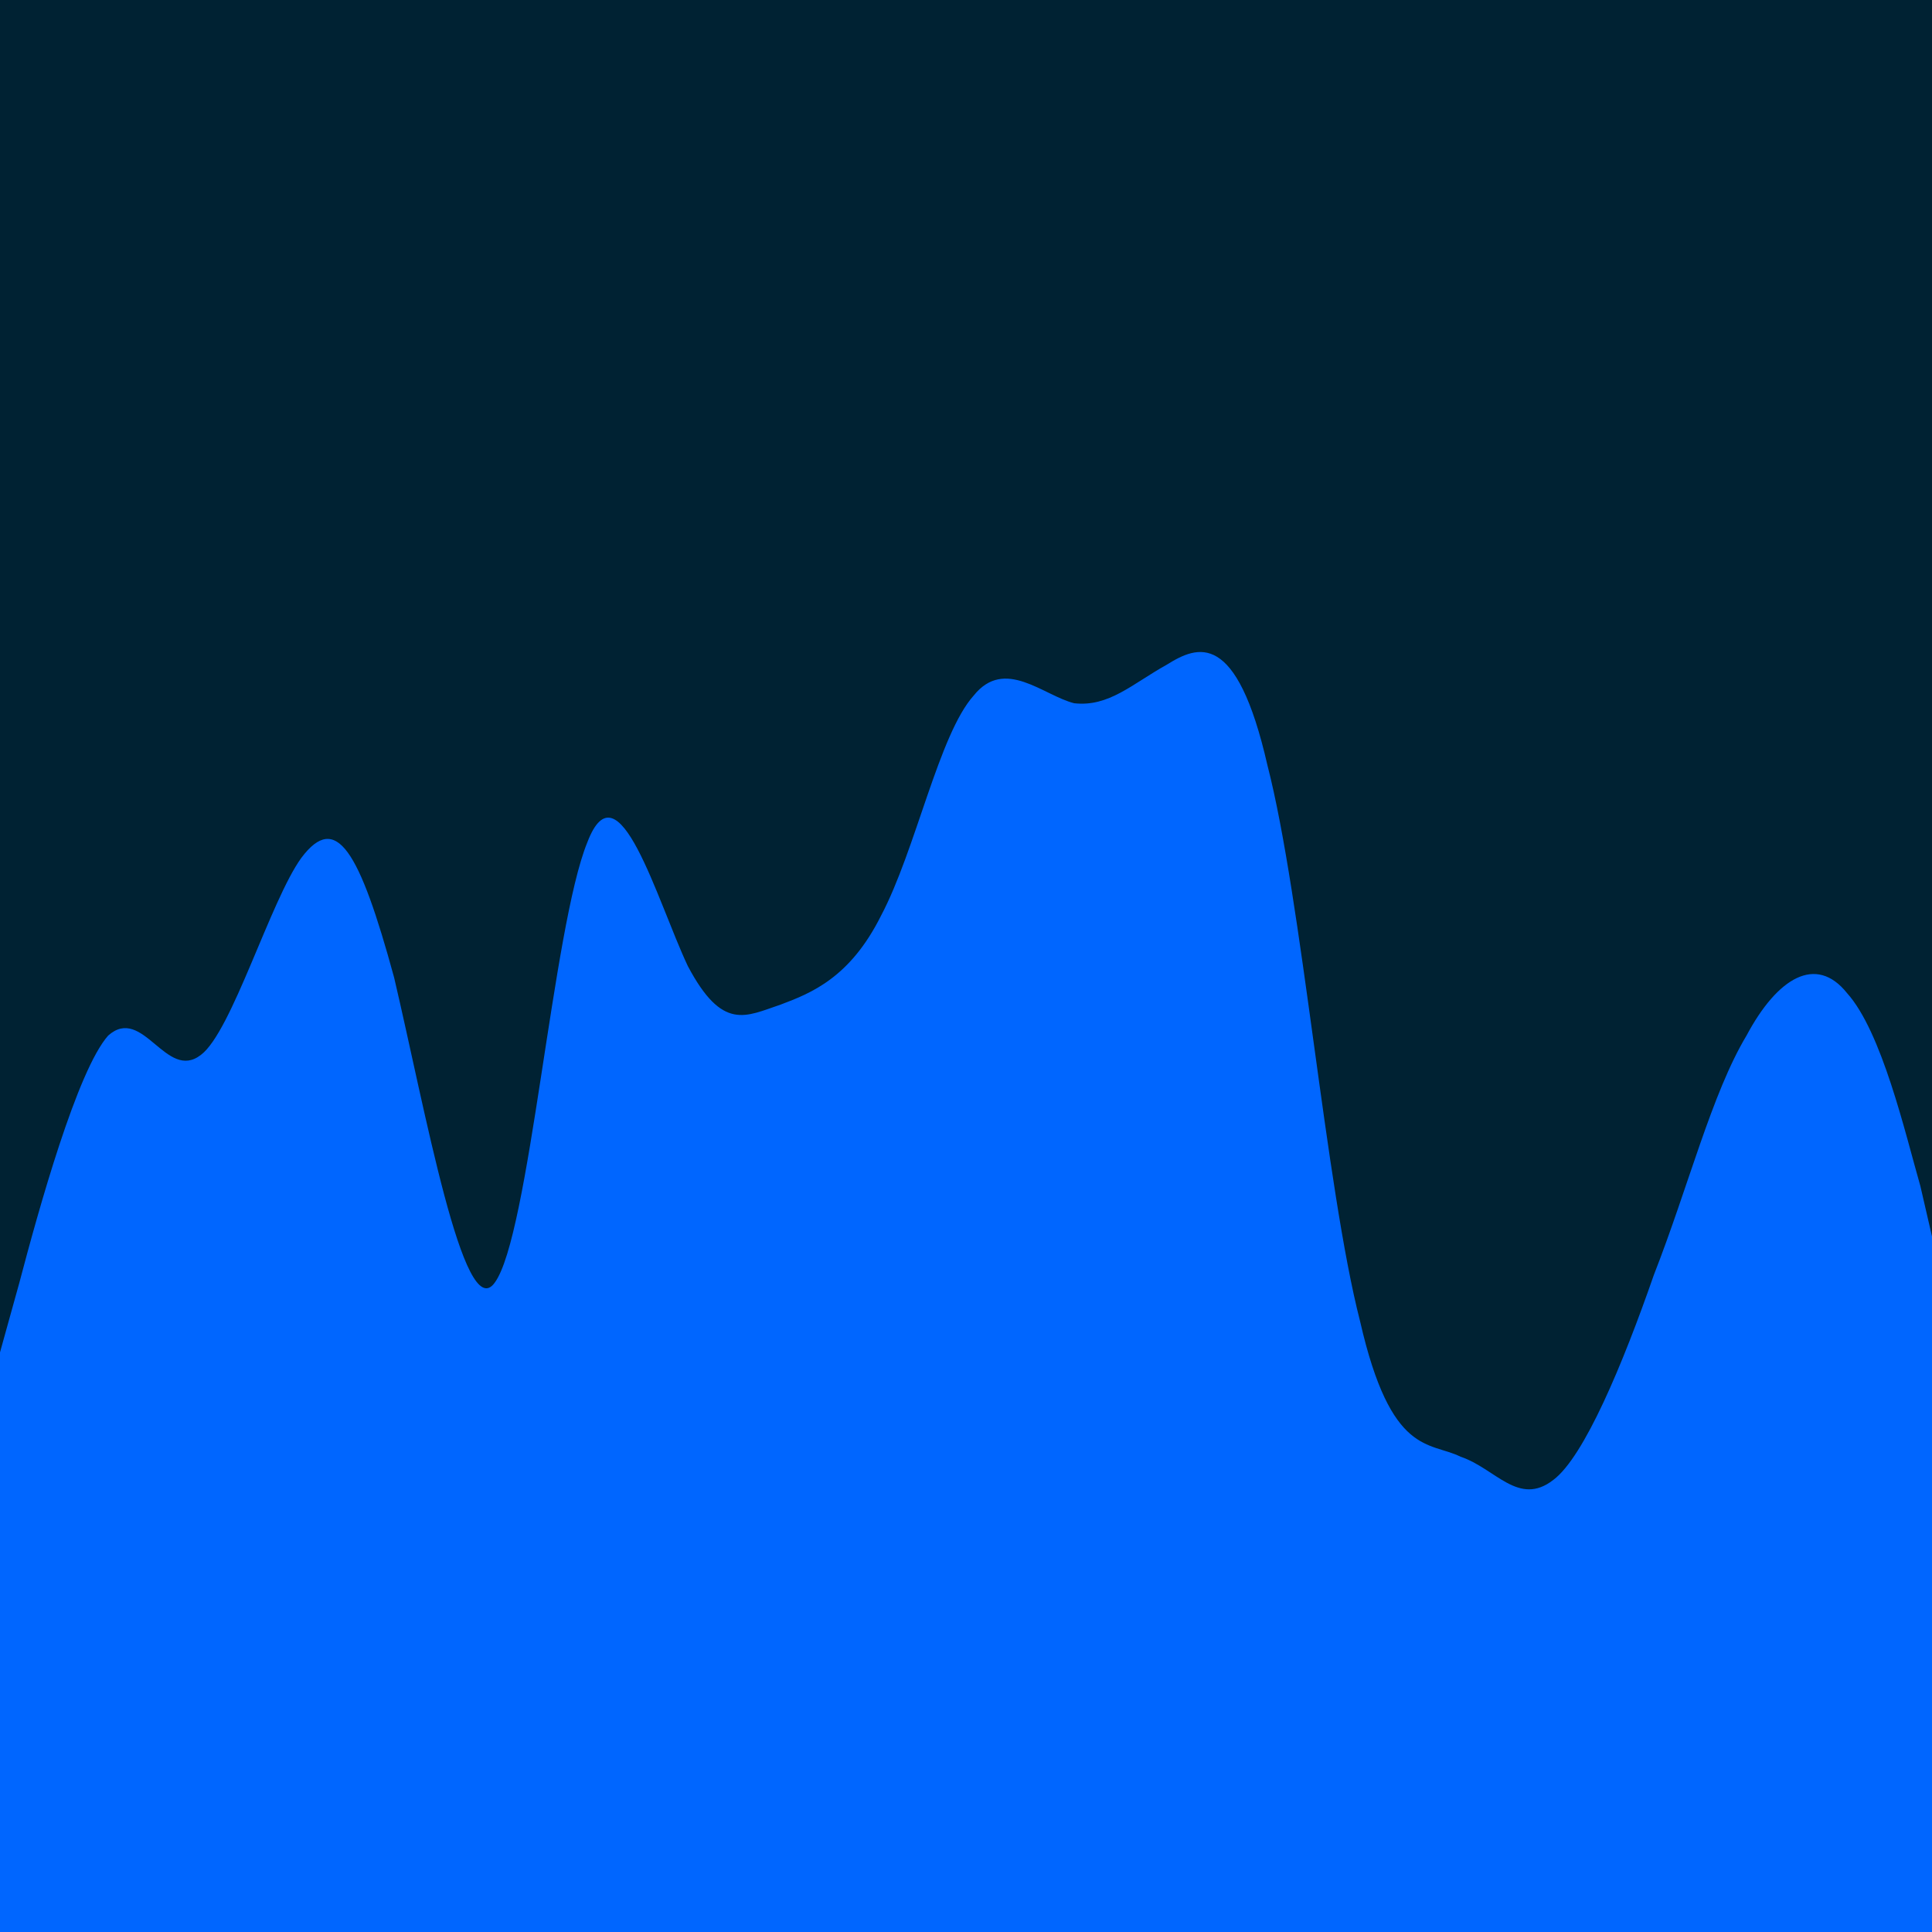 <svg id="visual" viewBox="0 0 50 50" width="50" height="50" xmlns="http://www.w3.org/2000/svg" xmlns:xlink="http://www.w3.org/1999/xlink" version="1.1"><rect x="0" y="0" width="50" height="50" fill="#002233"></rect><path d="M0 35L0.5 33.2C1 31.3 2 27.7 2.8 26.8C3.7 26 4.3 28 5.2 27.3C6 26.7 7 23.3 7.8 22.2C8.7 21 9.3 22 10.2 25.3C11 28.7 12 34.3 12.8 33.2C13.7 32 14.3 24 15.2 21.8C16 19.7 17 23.3 17.8 25C18.7 26.7 19.3 26.3 20.2 26C21 25.7 22 25.3 22.8 23.7C23.7 22 24.3 19 25.2 18C26 17 27 18 27.8 18.2C28.7 18.3 29.3 17.7 30.2 17.2C31 16.7 32 16.3 32.8 19.8C33.7 23.3 34.3 30.7 35.2 34.2C36 37.7 37 37.3 37.8 37.7C38.7 38 39.3 39 40.2 38.3C41 37.7 42 35.3 42.8 33C43.7 30.7 44.3 28.3 45.2 26.8C46 25.3 47 24.7 47.8 25.7C48.7 26.7 49.3 29.3 49.7 30.7L50 32L50 51L49.7 51C49.3 51 48.7 51 47.8 51C47 51 46 51 45.2 51C44.3 51 43.7 51 42.8 51C42 51 41 51 40.2 51C39.3 51 38.7 51 37.8 51C37 51 36 51 35.2 51C34.3 51 33.7 51 32.8 51C32 51 31 51 30.2 51C29.3 51 28.7 51 27.8 51C27 51 26 51 25.2 51C24.3 51 23.7 51 22.8 51C22 51 21 51 20.2 51C19.3 51 18.7 51 17.8 51C17 51 16 51 15.2 51C14.3 51 13.7 51 12.8 51C12 51 11 51 10.2 51C9.3 51 8.7 51 7.8 51C7 51 6 51 5.2 51C4.3 51 3.7 51 2.8 51C2 51 1 51 0.5 51L0 51Z" fill="#0066FF" stroke-linecap="round" stroke-linejoin="miter"></path></svg>